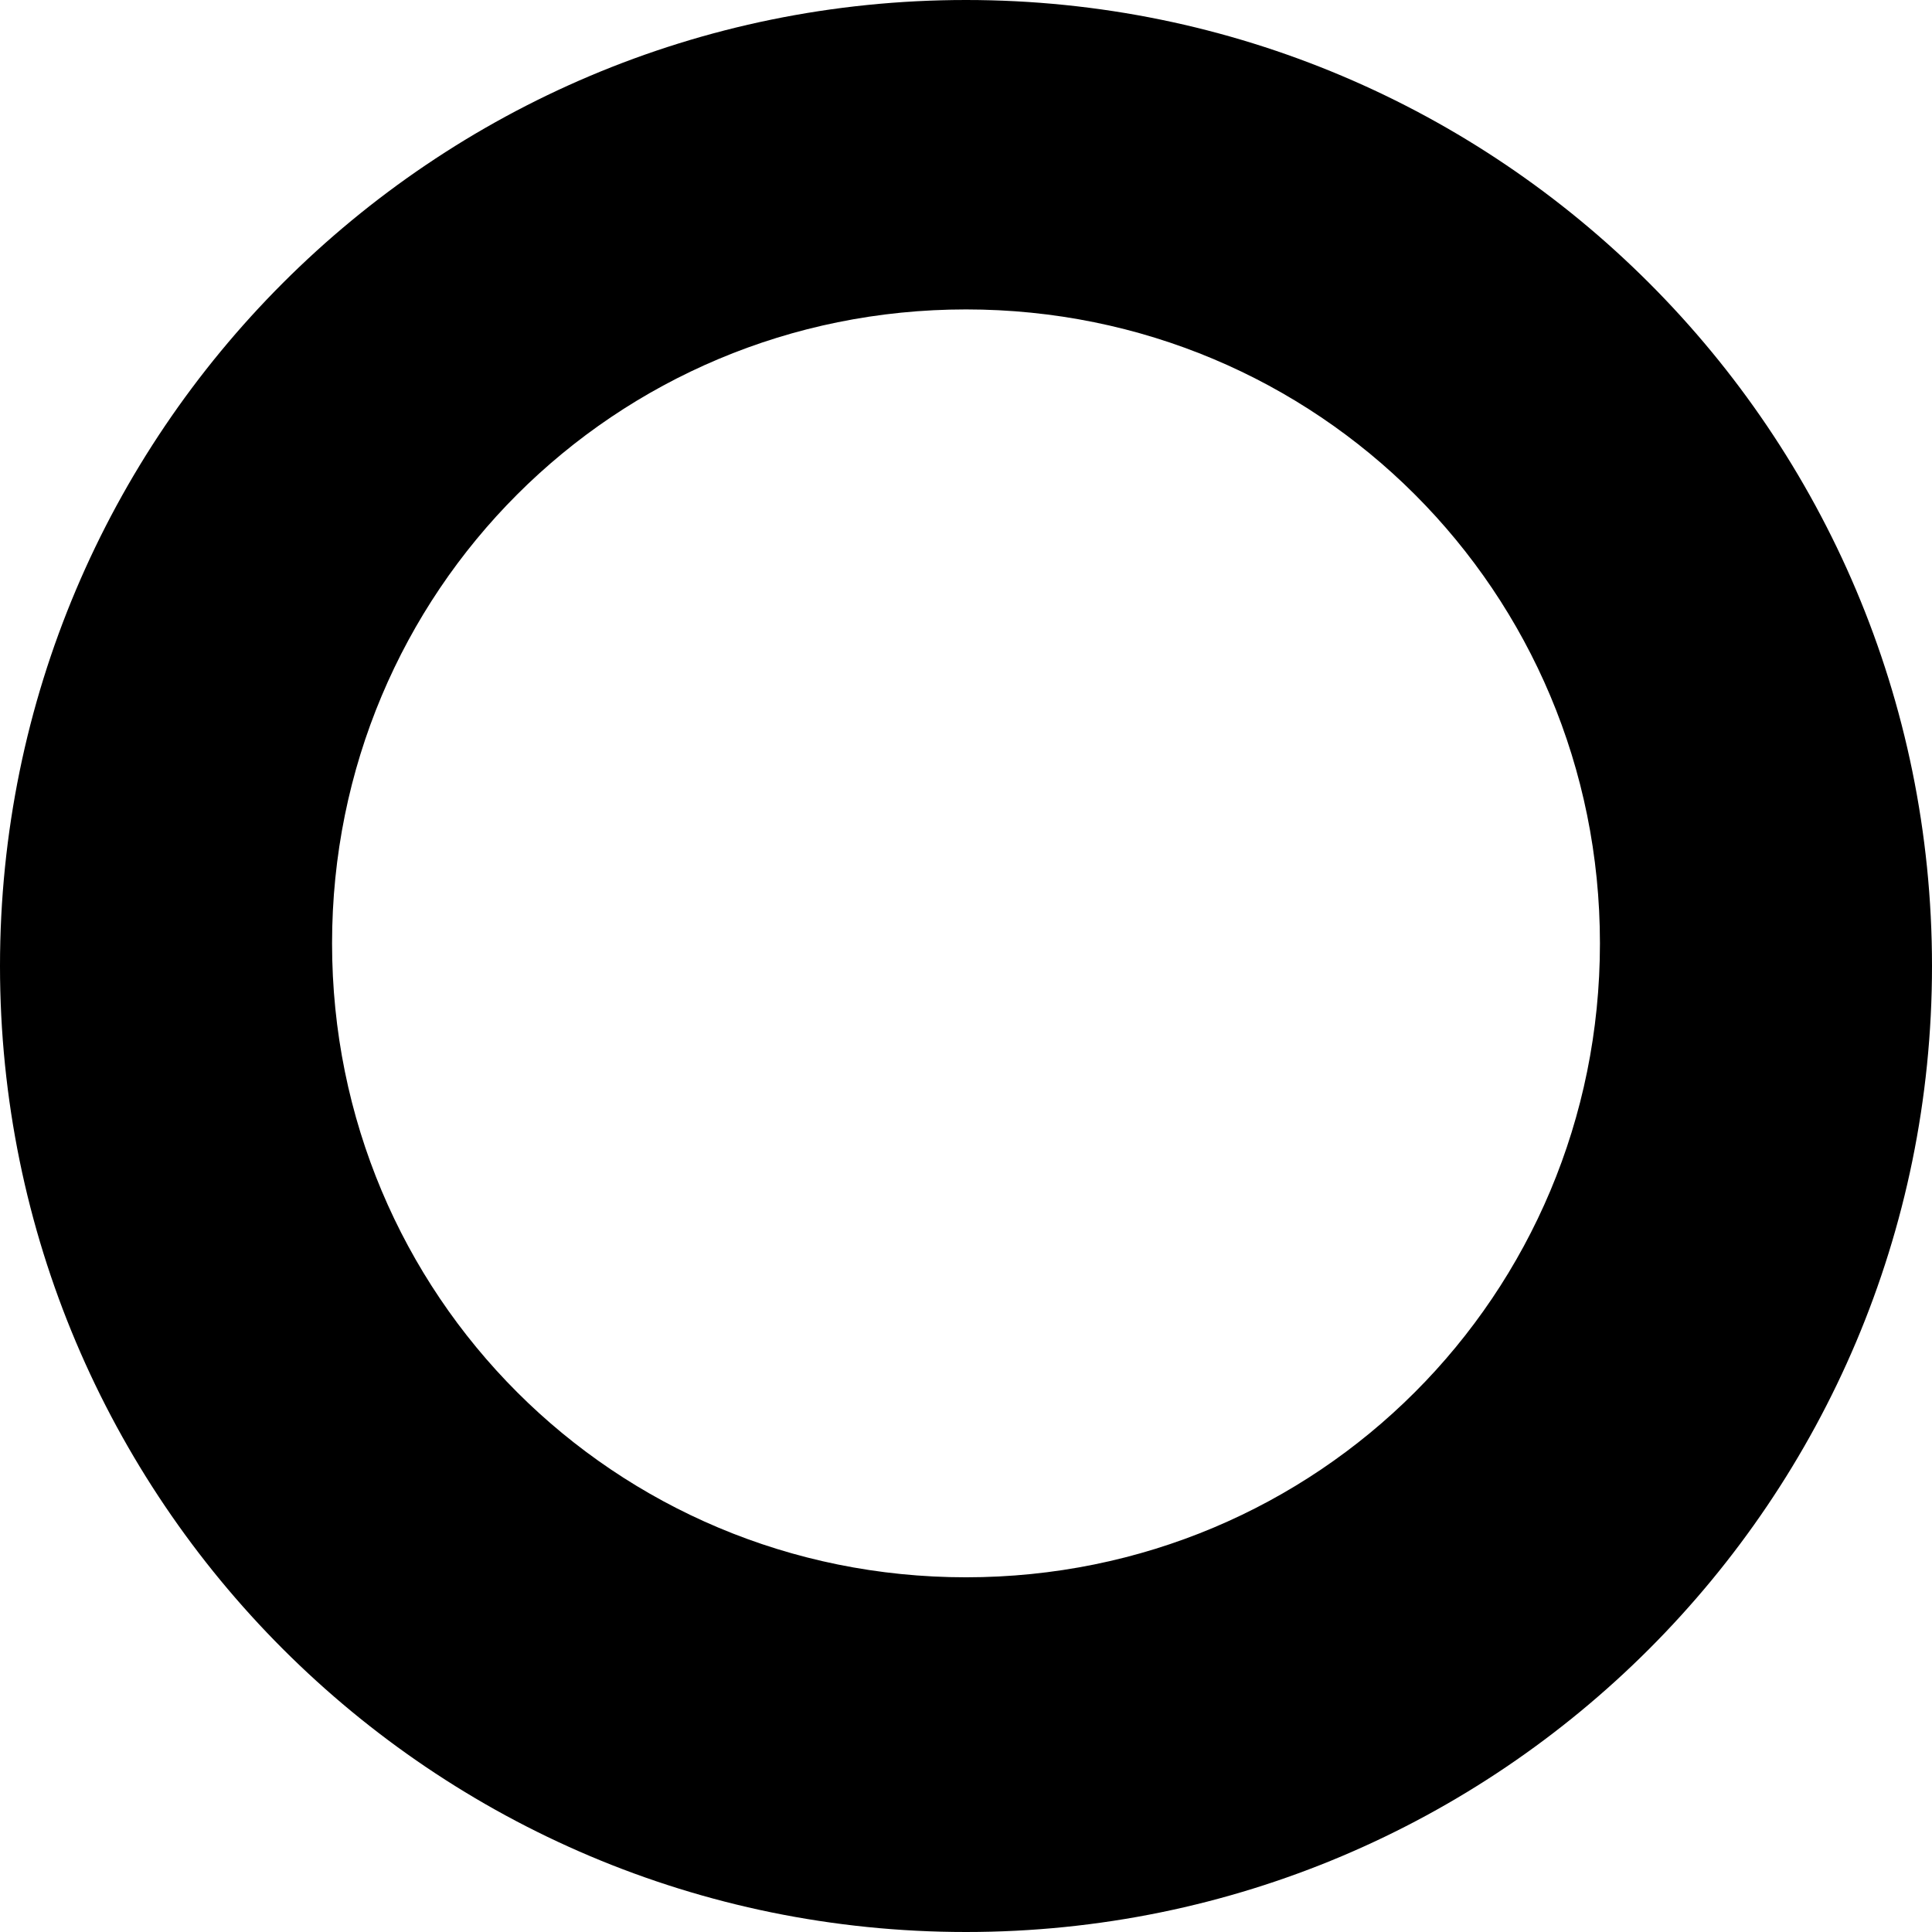 <?xml version="1.0" encoding="UTF-8"?>
<svg width="512" height="512" viewBox="0 0 512 512" fill="none" xmlns="http://www.w3.org/2000/svg">
<path fill-rule="evenodd" clip-rule="evenodd" d="M256 0C397.385 0 512 114.615 512 256C512 397.385 397.385 512 256 512C114.615 512 0 397.385 0 256C0 114.615 114.615 0 256 0ZM256 82C349.205 82 424 156.795 424 250C424 343.205 349.205 418 256 418C162.795 418 88 343.205 88 250C88 156.795 162.795 82 256 82Z" fill="currentColor"/>
</svg> 
